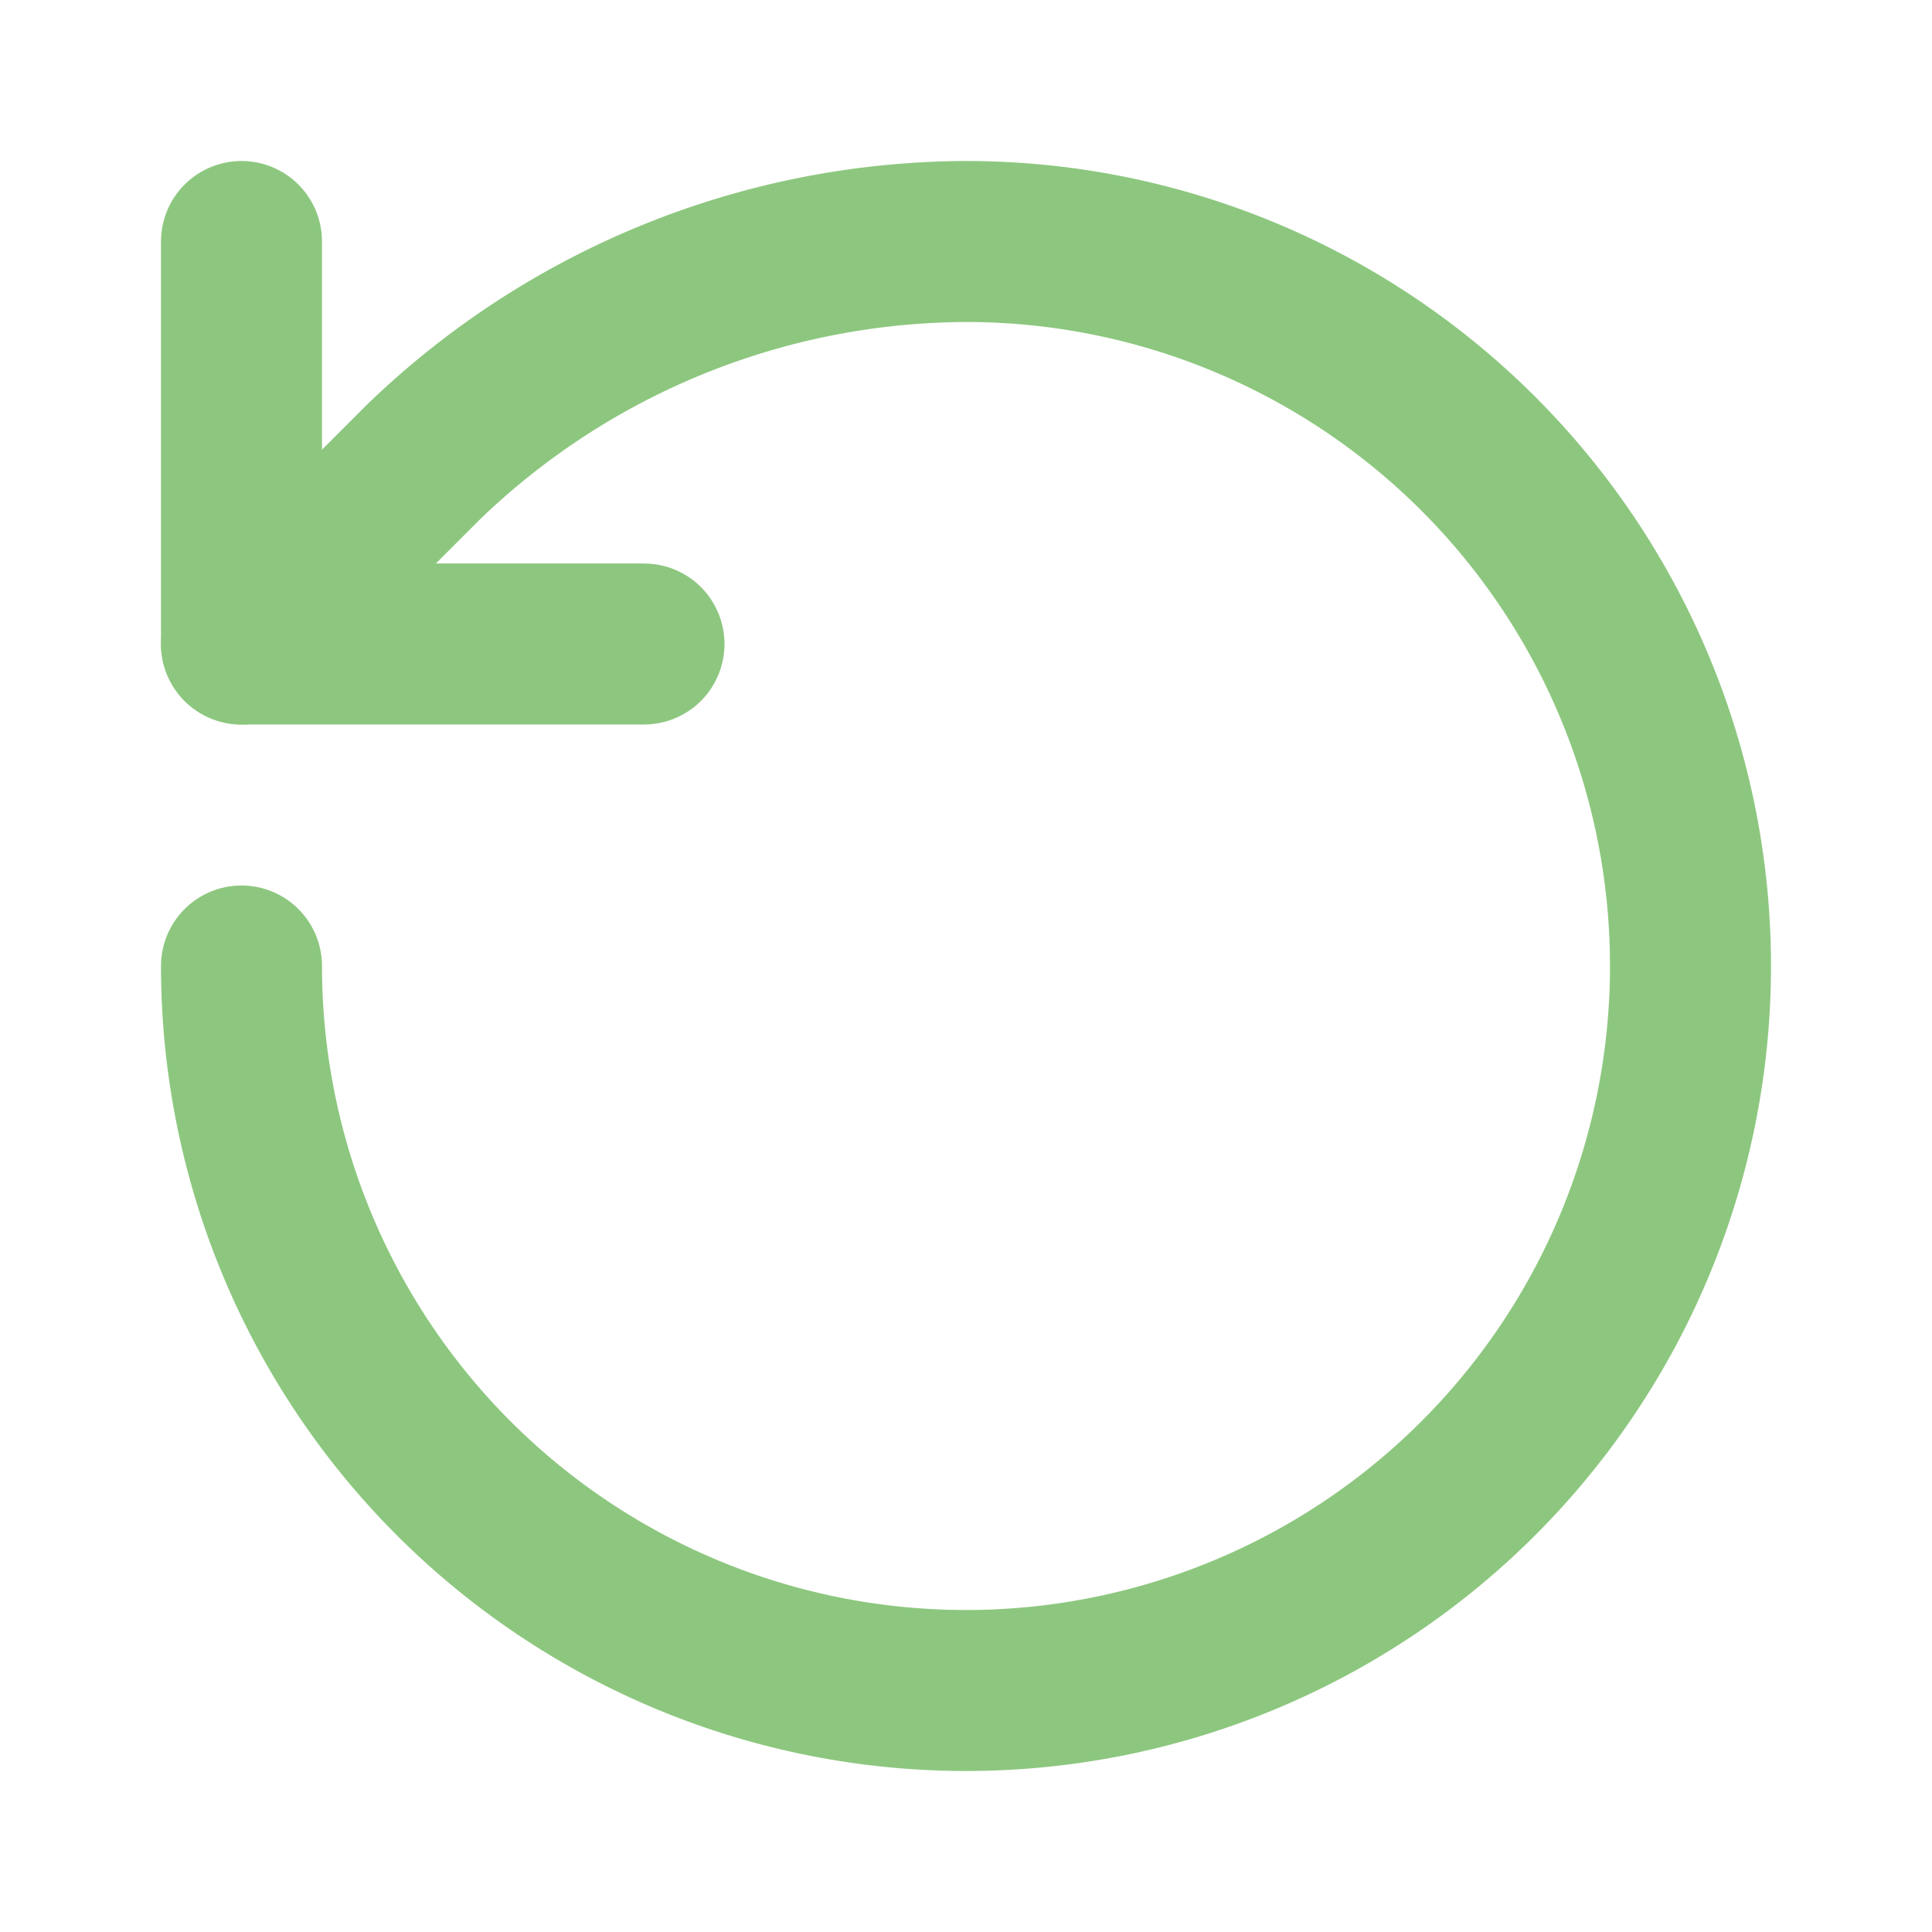<svg xmlns="http://www.w3.org/2000/svg" width="24" height="24" viewBox="0 0 24 24" fill="none" stroke="#8dc77f" stroke-width="2" stroke-linecap="round" stroke-linejoin="round" class="lucide lucide-rotate-ccw"><path d="M3 12a9 9 0 1 0 9-9 9.75 9.75 0 0 0-6.74 2.74L3 8"/><path d="M3 3v5h5"/></svg>